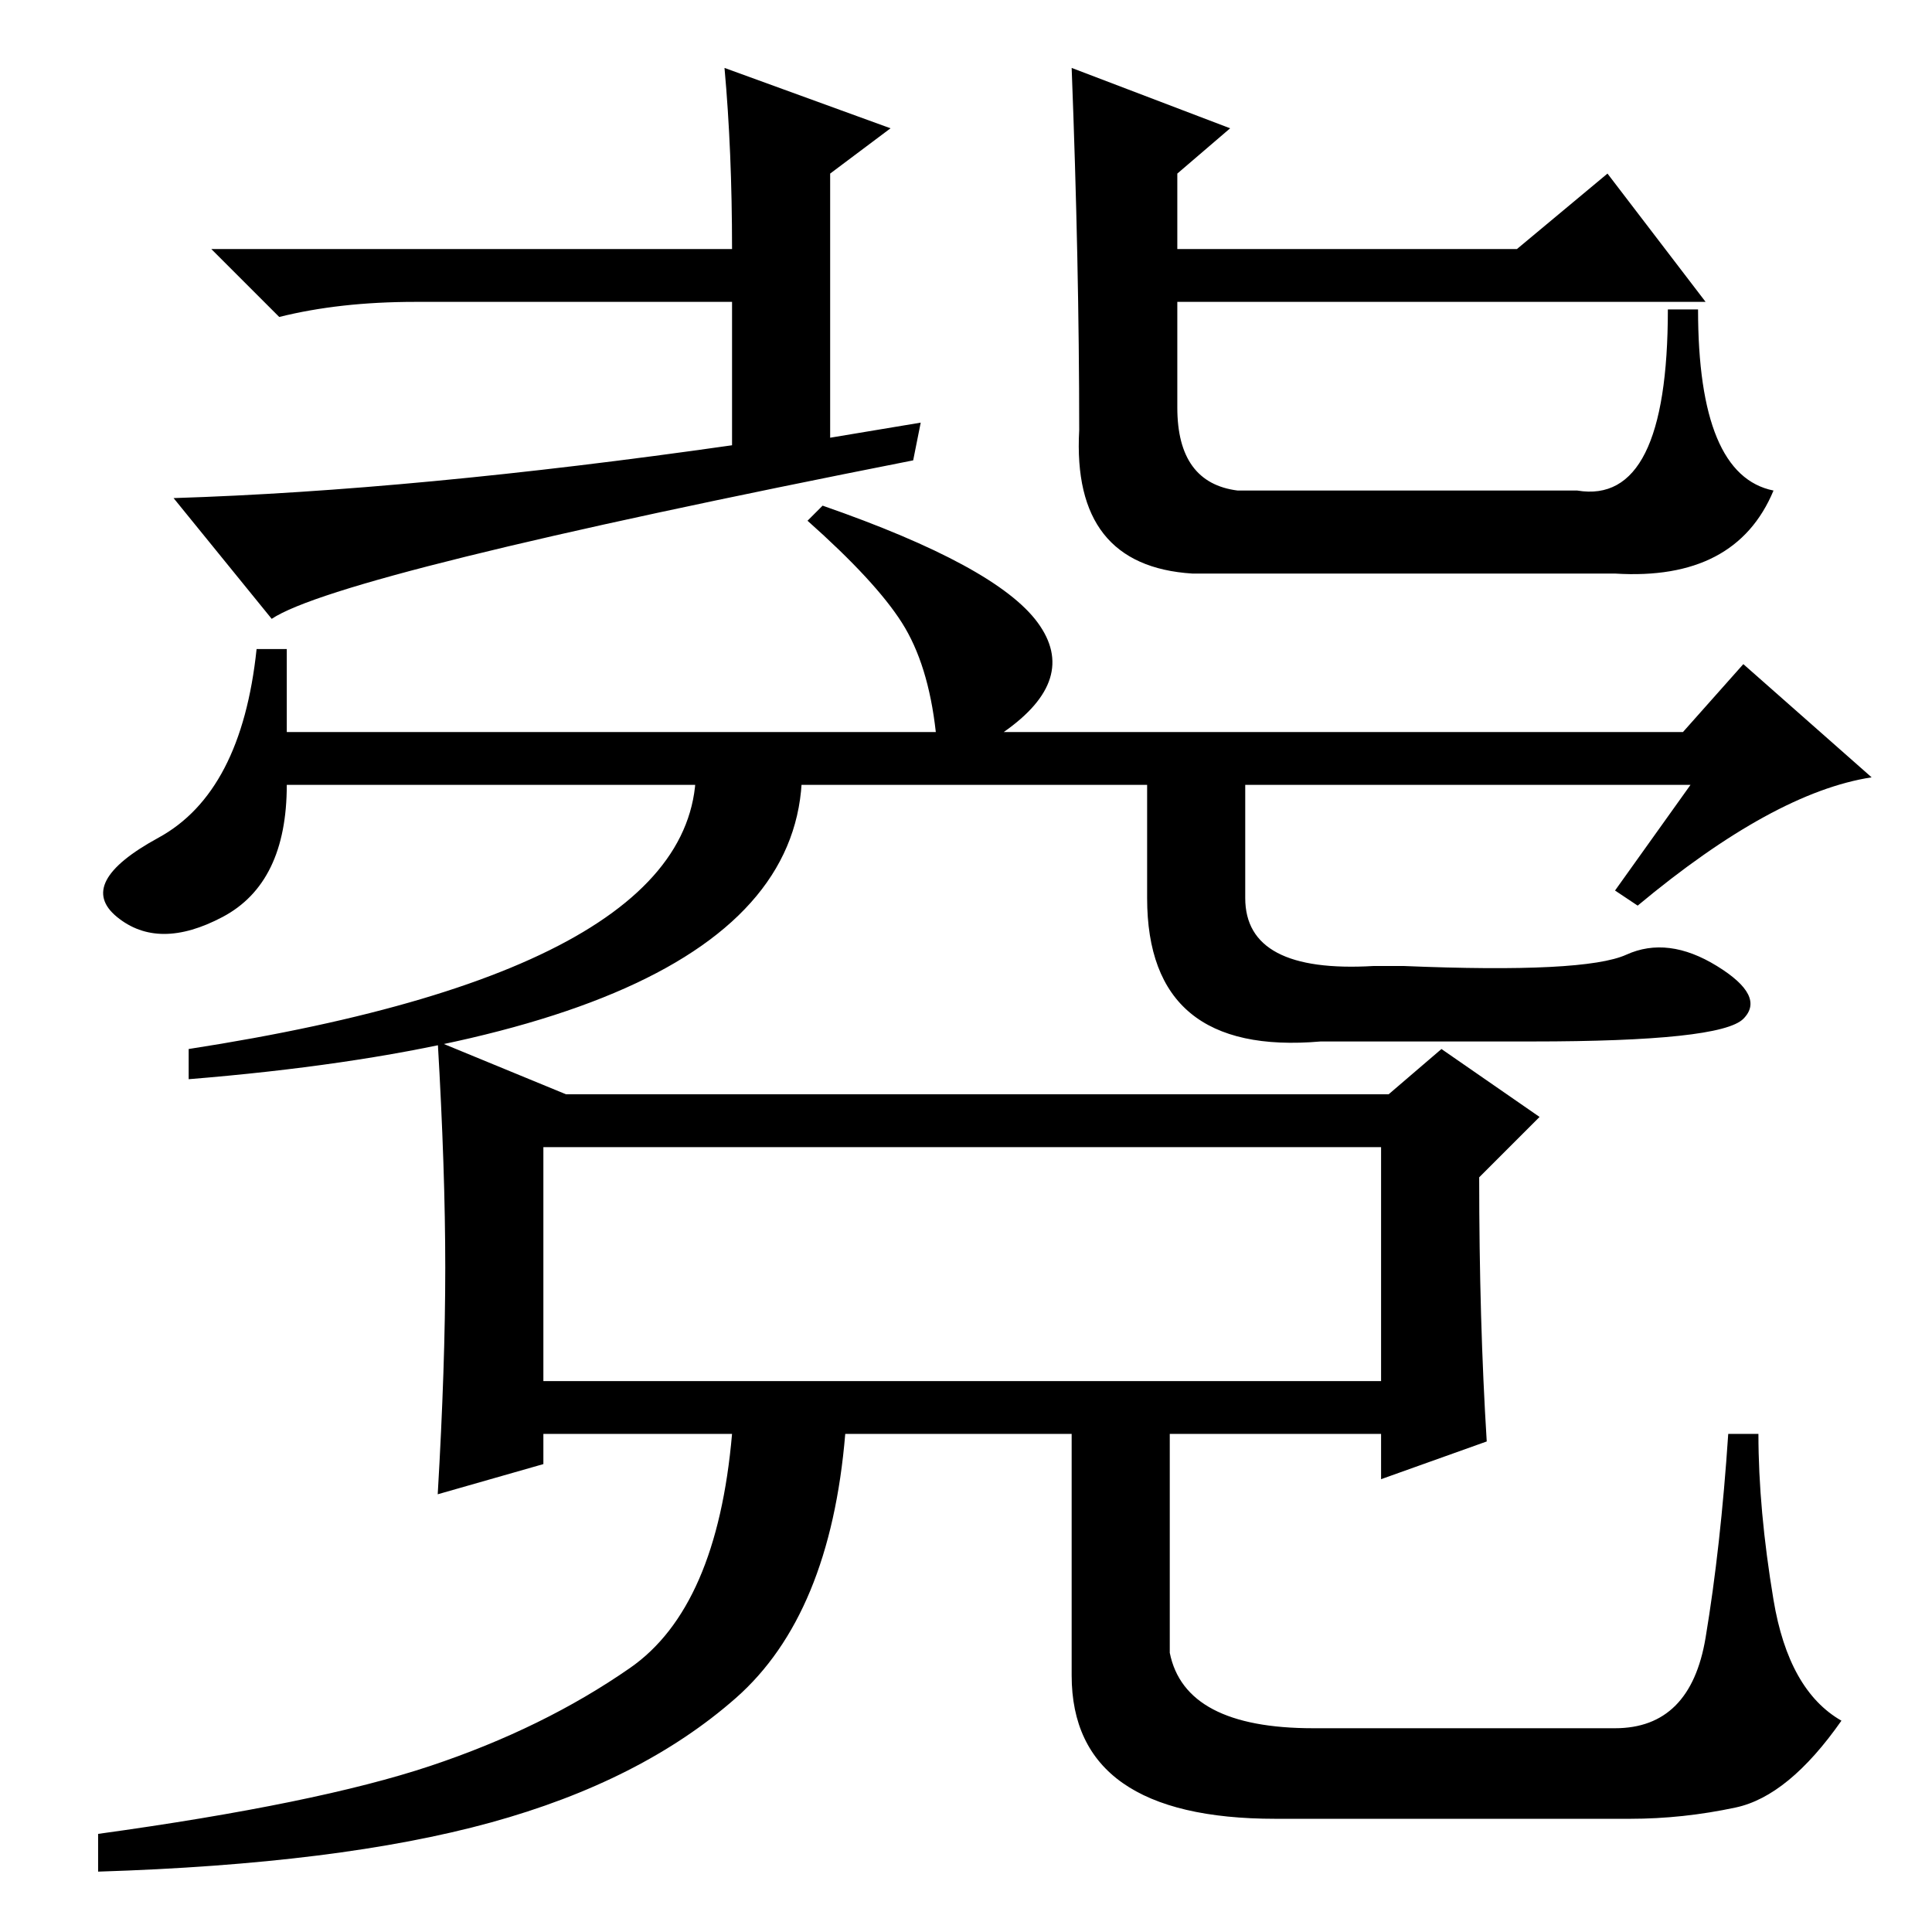 <?xml version="1.0" standalone="no"?>
<!DOCTYPE svg PUBLIC "-//W3C//DTD SVG 1.1//EN" "http://www.w3.org/Graphics/SVG/1.1/DTD/svg11.dtd" >
<svg xmlns="http://www.w3.org/2000/svg" xmlns:xlink="http://www.w3.org/1999/xlink" version="1.1" viewBox="0 -36 256 256">
  <g transform="matrix(1 0 0 -1 0 220)">
   <path fill="currentColor"
d="M201 223l12 10l13 -17h-70v-14q0 -10 8 -11h45q12 -2 12 24h4q0 -22 10 -24q-5 -12 -21 -11h-56q-16 1 -15 19q0 22 -1 48l21 -8l-7 -6v-10h45zM110 233v-35l12 2l-1 -5q-76 -15 -85 -21l-13 16q32 1 74 7v19h-42q-10 0 -18 -2l-9 9h69q0 13 -1 24l22 -8zM59 88
q0 13 -1 30l17 -7h109l7 6l13 -9l-8 -8q0 -19 1 -35l-14 -5v6h-28v-29q2 -10 19 -10h40q10 0 12 12t3 27h4q0 -10 2 -22t9 -16q-7 -10 -14 -11.5t-14 -1.5h-47q-27 0 -27 19v32h-30q-2 -24 -14.5 -35t-32.5 -16.5t-52 -6.5v5q29 4 44 9t26.5 13t13.5 31h-25v-4l-14 -4
q1 17 1 30zM72 73h111v31h-111v-31zM224 152h-186q0 -13 -8.5 -17.5t-14 0t5.5 10.5t13 25h4v-11h86q-1 9 -4.5 14.5t-12.5 13.5l2 2q23 -8 28.5 -15.5t-4.5 -14.5h90l8 9l17 -15q-13 -2 -31 -17l-3 2zM92 157l14 1q5 -38 -81 -45v4q71 11 67 40zM165 159v-22q0 -10 17 -9h4
q24 -1 29.5 1.5t12 -1.5t3.5 -7t-28 -3h-28q-23 -2 -23 19v22h13z" />
  </g>

</svg>
